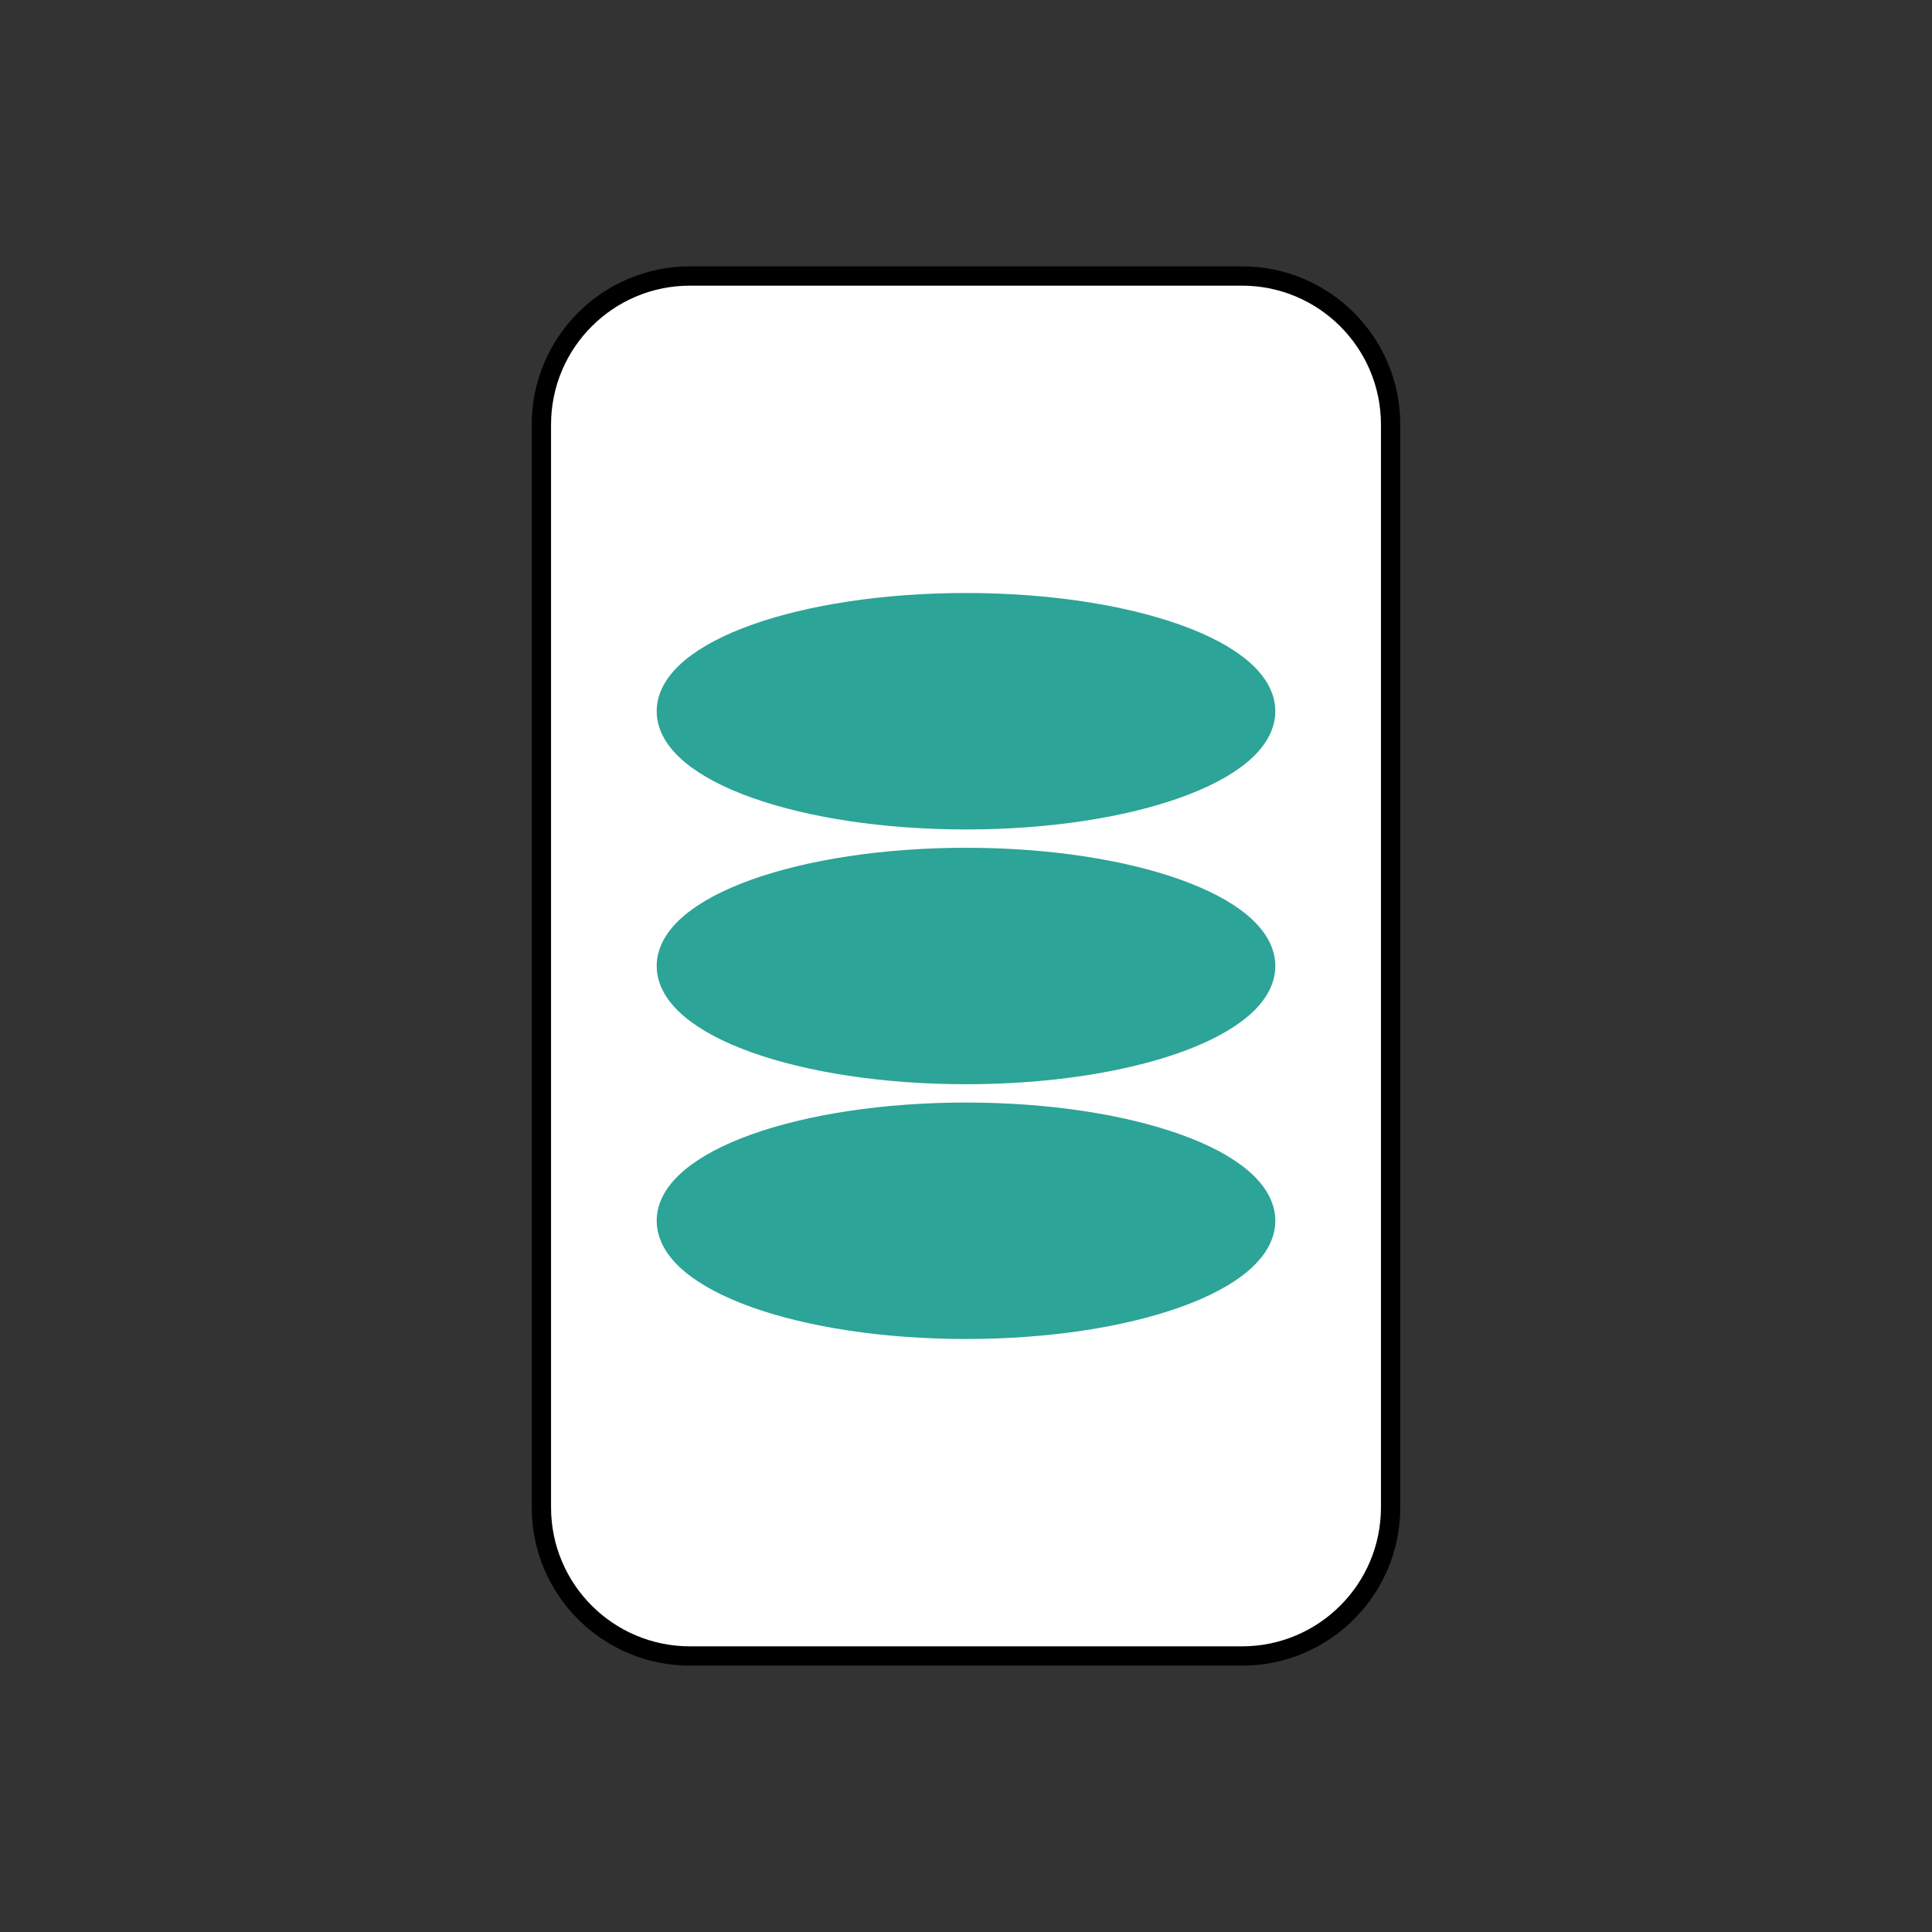 <?xml version="1.0" encoding="UTF-8"?>
<!DOCTYPE svg PUBLIC "-//W3C//DTD SVG 1.1//EN"
    "http://www.w3.org/Graphics/SVG/1.1/DTD/svg11.dtd"><svg xmlns="http://www.w3.org/2000/svg" height="400" stroke-opacity="1" viewBox="0.0 0.0 400.0 400.0" font-size="1" width="400" xmlns:xlink="http://www.w3.org/1999/xlink" stroke="rgb(0,0,0)" version="1.1"><rect x="0.0" y="0.0" width="400.0" height="400.0" fill="#333333" stroke="none"/><defs></defs><g stroke-linejoin="miter" stroke-opacity="1.0" fill-opacity="1.0" stroke="rgb(0,0,0)" stroke-width="4.0" fill="rgb(255,255,255)" stroke-linecap="butt" stroke-miterlimit="10.0"><path d="M 287.912,312.088 v -224.176 c 0,-16.993 -13.776,-30.769 -30.769 -30.769h -114.286 c -16.993,-0 -30.769,13.776 -30.769 30.769v 224.176 c -0,16.993 13.776,30.769 30.769 30.769h 114.286 c 16.993,0 30.769,-13.776 30.769 -30.769Z"/></g><g stroke-linejoin="miter" stroke-opacity="1.0" fill-opacity="1.0" stroke="rgb(44,164,152)" stroke-width="5.0" fill="rgb(44,164,152)" stroke-linecap="butt" stroke-miterlimit="10.0"><path d="M 261.538,252.747 c 0,-12.138 -27.552,-21.978 -61.538 -21.978c -33.987,-0 -61.538,9.84 -61.538 21.978c -0,12.138 27.552,21.978 61.538 21.978c 33.987,0 61.538,-9.84 61.538 -21.978Z"/></g><g stroke-linejoin="miter" stroke-opacity="1.0" fill-opacity="1.0" stroke="rgb(44,164,152)" stroke-width="5.0" fill="rgb(44,164,152)" stroke-linecap="butt" stroke-miterlimit="10.0"><path d="M 261.538,200 c 0,-12.138 -27.552,-21.978 -61.538 -21.978c -33.987,-0 -61.538,9.84 -61.538 21.978c -0,12.138 27.552,21.978 61.538 21.978c 33.987,0 61.538,-9.84 61.538 -21.978Z"/></g><g stroke-linejoin="miter" stroke-opacity="1.0" fill-opacity="1.0" stroke="rgb(44,164,152)" stroke-width="5.0" fill="rgb(44,164,152)" stroke-linecap="butt" stroke-miterlimit="10.0"><path d="M 261.538,147.253 c 0,-12.138 -27.552,-21.978 -61.538 -21.978c -33.987,-0 -61.538,9.84 -61.538 21.978c -0,12.138 27.552,21.978 61.538 21.978c 33.987,0 61.538,-9.84 61.538 -21.978Z"/></g></svg>